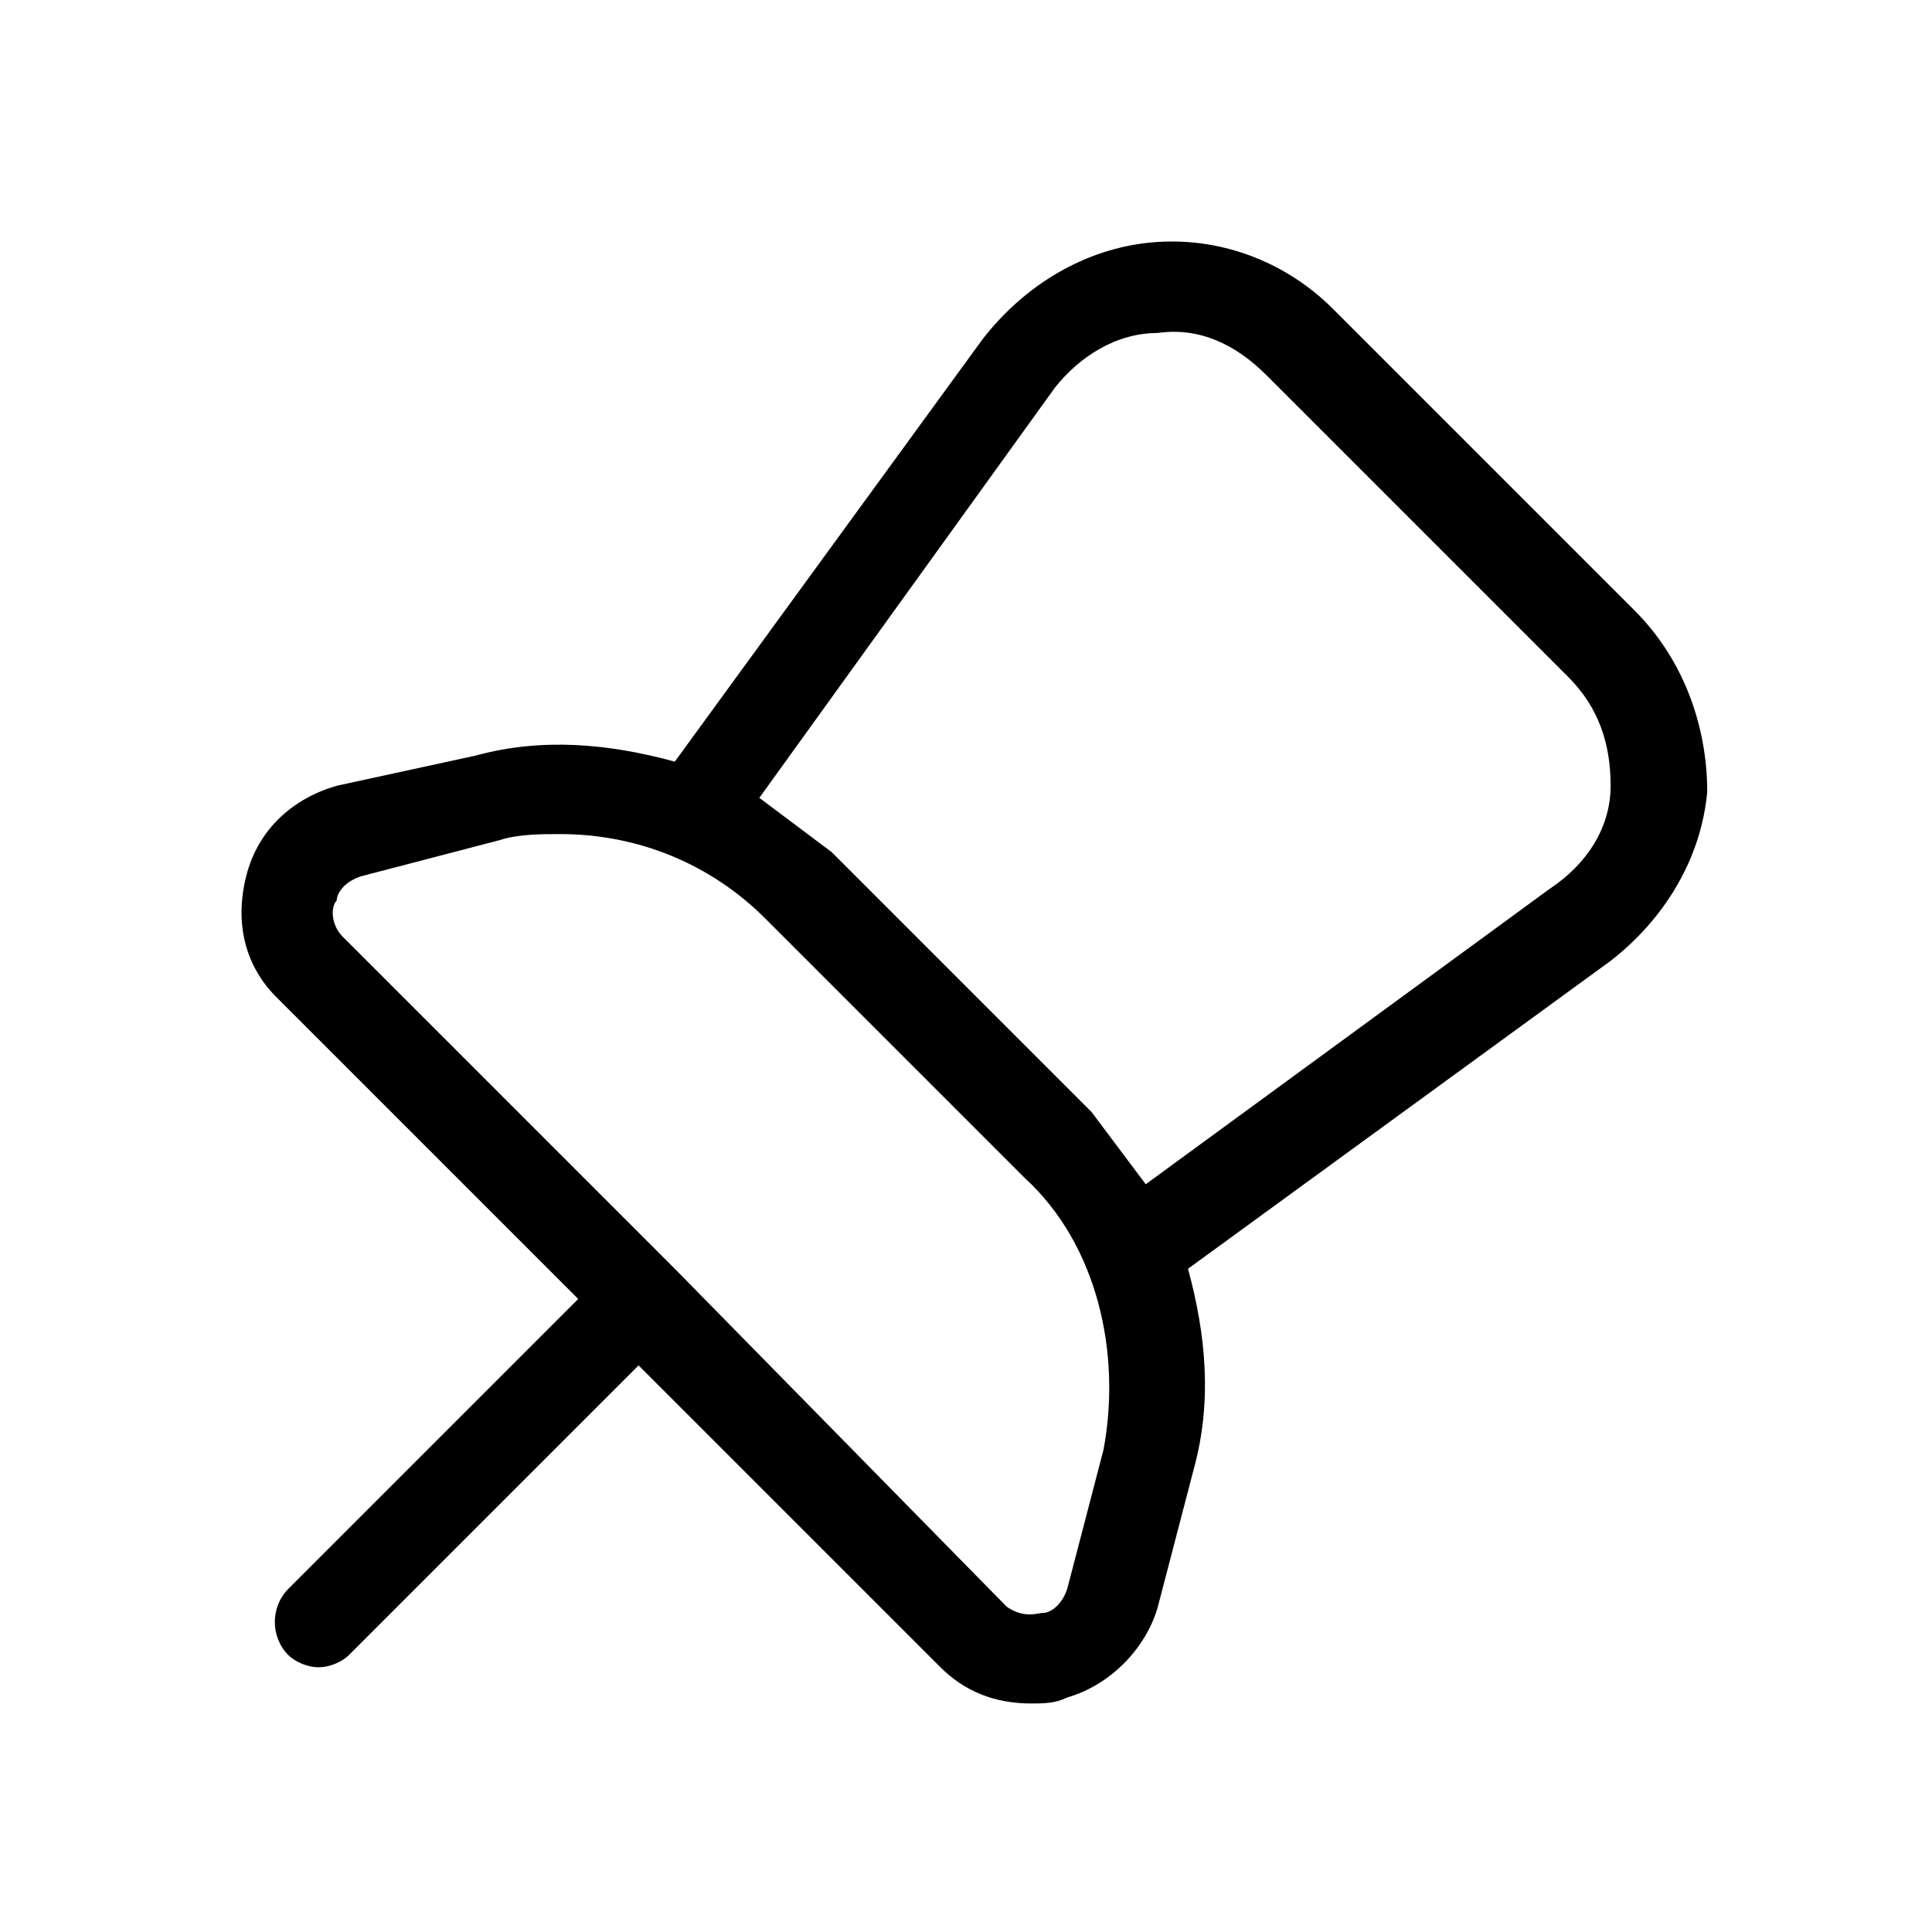 <svg width="32" height="32" viewBox="0 0 32 32" fill="none" xmlns="http://www.w3.org/2000/svg">
<path d="M27.077 10.115L22.077 5.115C21.277 4.315 20.177 3.915 19.077 4.015C17.977 4.115 16.977 4.715 16.277 5.615L11.177 12.615C10.077 12.315 8.977 12.215 7.877 12.515L5.577 13.015C4.877 13.215 4.277 13.715 4.077 14.515C3.877 15.315 4.077 16.015 4.577 16.515L9.577 21.515L4.777 26.315C4.477 26.615 4.477 27.115 4.777 27.415C4.877 27.515 5.077 27.615 5.277 27.615C5.477 27.615 5.677 27.515 5.777 27.415L10.577 22.615L15.577 27.615C15.977 28.015 16.477 28.215 17.077 28.215C17.277 28.215 17.477 28.215 17.677 28.115C18.377 27.915 18.977 27.315 19.177 26.615L19.777 24.315C20.077 23.215 19.977 22.115 19.677 21.015L26.677 15.915C27.577 15.215 28.177 14.215 28.277 13.115C28.277 12.015 27.877 10.915 27.077 10.115ZM18.277 24.015L17.677 26.315C17.577 26.615 17.377 26.715 17.277 26.715C17.177 26.715 16.977 26.815 16.677 26.615L11.177 21.015L5.677 15.515C5.477 15.315 5.477 15.015 5.577 14.915C5.577 14.815 5.677 14.615 5.977 14.515L8.277 13.915C8.577 13.815 8.977 13.815 9.277 13.815C10.577 13.815 11.777 14.315 12.677 15.215L16.977 19.515C18.177 20.615 18.577 22.415 18.277 24.015ZM25.677 14.715L18.977 19.615C18.677 19.215 18.377 18.815 18.077 18.415L13.777 14.115C13.377 13.815 12.977 13.515 12.577 13.215L17.477 6.415C17.877 5.915 18.477 5.515 19.177 5.515C19.877 5.415 20.477 5.715 20.977 6.215L25.977 11.215C26.477 11.715 26.677 12.315 26.677 13.015C26.677 13.715 26.277 14.315 25.677 14.715Z" fill="black"/>
</svg>
